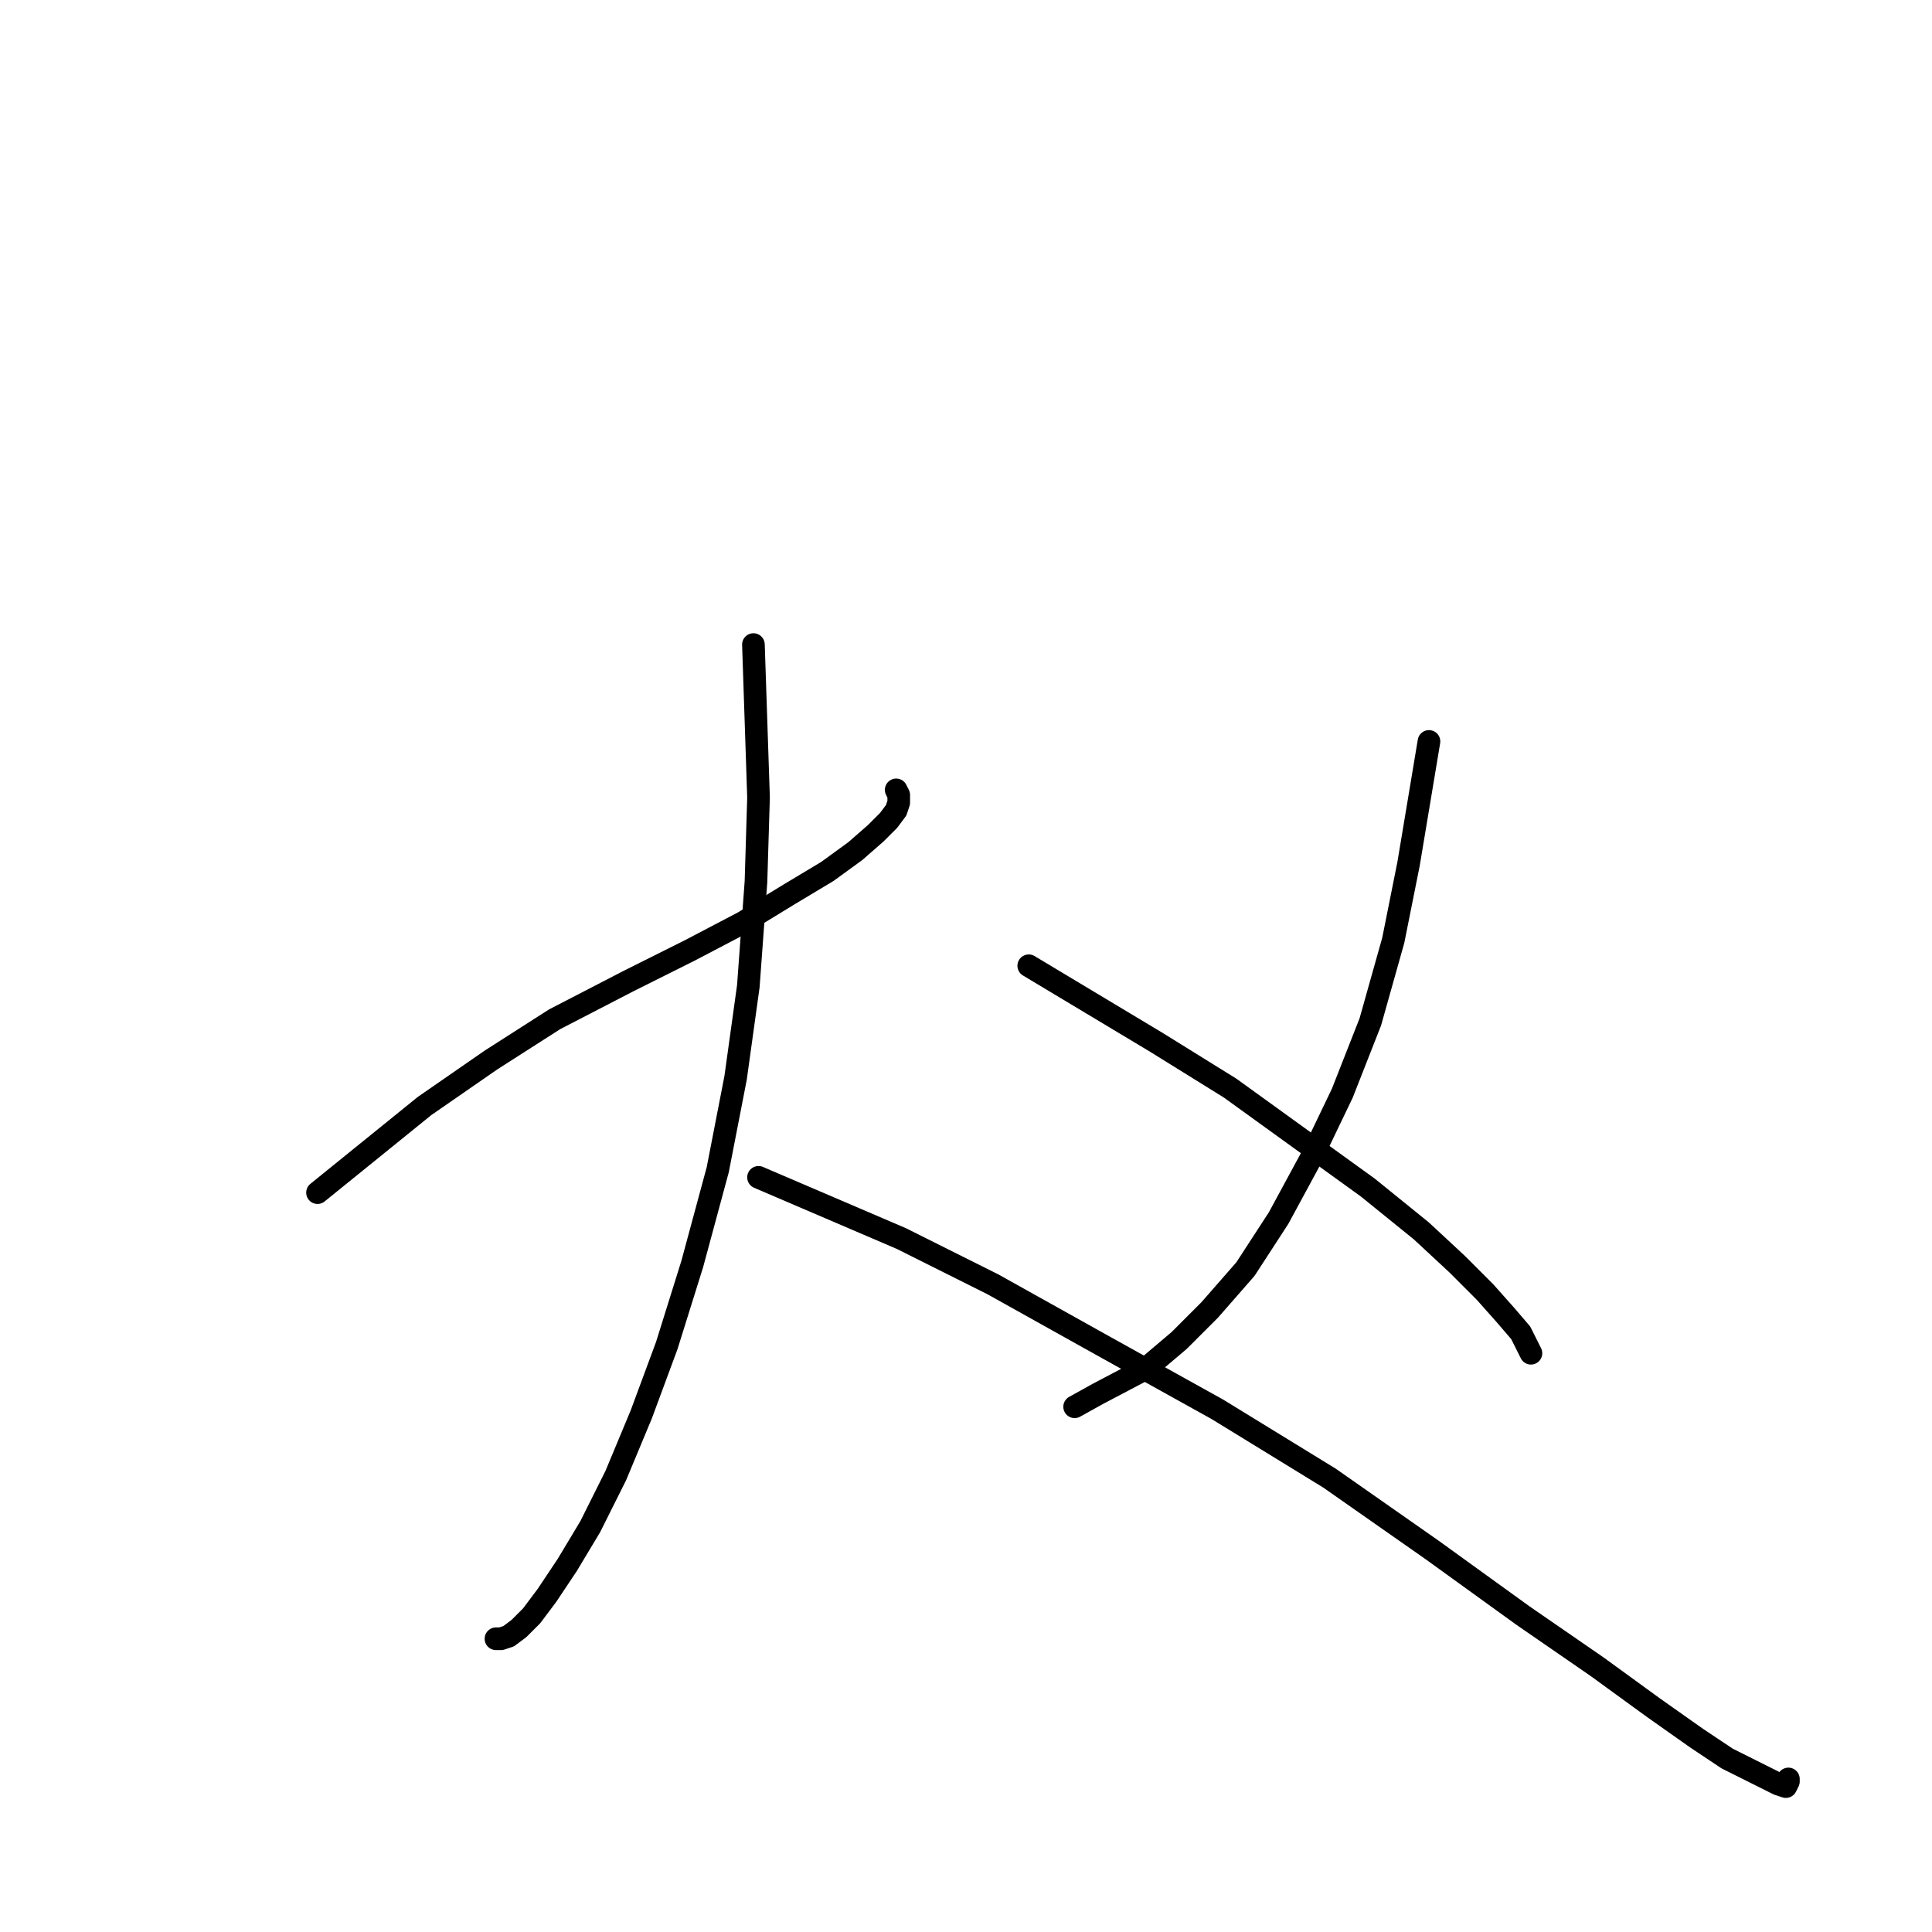 <?xml version="1.0" standalone="no"?>
    <svg width="256" height="256" xmlns="http://www.w3.org/2000/svg" version="1.1">
    <polyline stroke="black" stroke-width="3" stroke-linecap="round" fill="transparent" stroke-linejoin="round" points="42.073 158.031 49.166 152.289 56.26 146.547 65.042 140.467 73.486 135.062 83.282 129.995 91.389 125.942 98.482 122.226 104.562 118.511 109.629 115.471 113.345 112.768 116.047 110.404 117.736 108.715 118.749 107.364 119.087 106.351 119.087 105.337 118.749 104.662 118.749 104.662 " />
        <polyline stroke="black" stroke-width="3" stroke-linecap="round" fill="transparent" stroke-linejoin="round" points="99.833 85.408 100.171 95.542 100.509 105.675 100.171 116.822 99.158 130.671 97.469 142.831 95.105 154.991 91.727 167.489 88.349 178.298 84.971 187.418 81.593 195.525 78.215 202.281 75.175 207.347 72.473 211.401 70.446 214.103 68.758 215.792 67.406 216.805 66.393 217.143 65.717 217.143 65.717 217.143 " />
        <polyline stroke="black" stroke-width="3" stroke-linecap="round" fill="transparent" stroke-linejoin="round" points="100.509 156.005 109.967 160.058 119.425 164.111 131.585 170.191 146.11 178.298 161.31 186.743 176.172 195.863 189.683 205.321 201.844 214.103 211.639 220.859 219.07 226.263 224.813 230.317 228.866 233.019 232.244 234.708 234.271 235.721 235.622 236.397 236.635 236.734 236.973 236.059 236.973 235.721 236.973 235.721 " />
        <polyline stroke="black" stroke-width="3" stroke-linecap="round" fill="transparent" stroke-linejoin="round" points="189.346 98.244 187.995 106.351 186.643 114.457 184.617 124.591 181.577 135.4 177.861 144.858 173.808 153.302 169.417 161.409 165.025 168.165 160.296 173.569 156.243 177.623 151.852 181.338 145.434 184.716 142.394 186.405 142.394 186.405 " />
        <polyline stroke="black" stroke-width="3" stroke-linecap="round" fill="transparent" stroke-linejoin="round" points="136.314 127.969 144.758 133.035 153.203 138.102 162.999 144.182 181.239 157.356 188.332 163.098 193.061 167.489 196.777 171.205 199.479 174.245 201.506 176.609 202.857 179.311 202.857 179.311 " />
        </svg>
